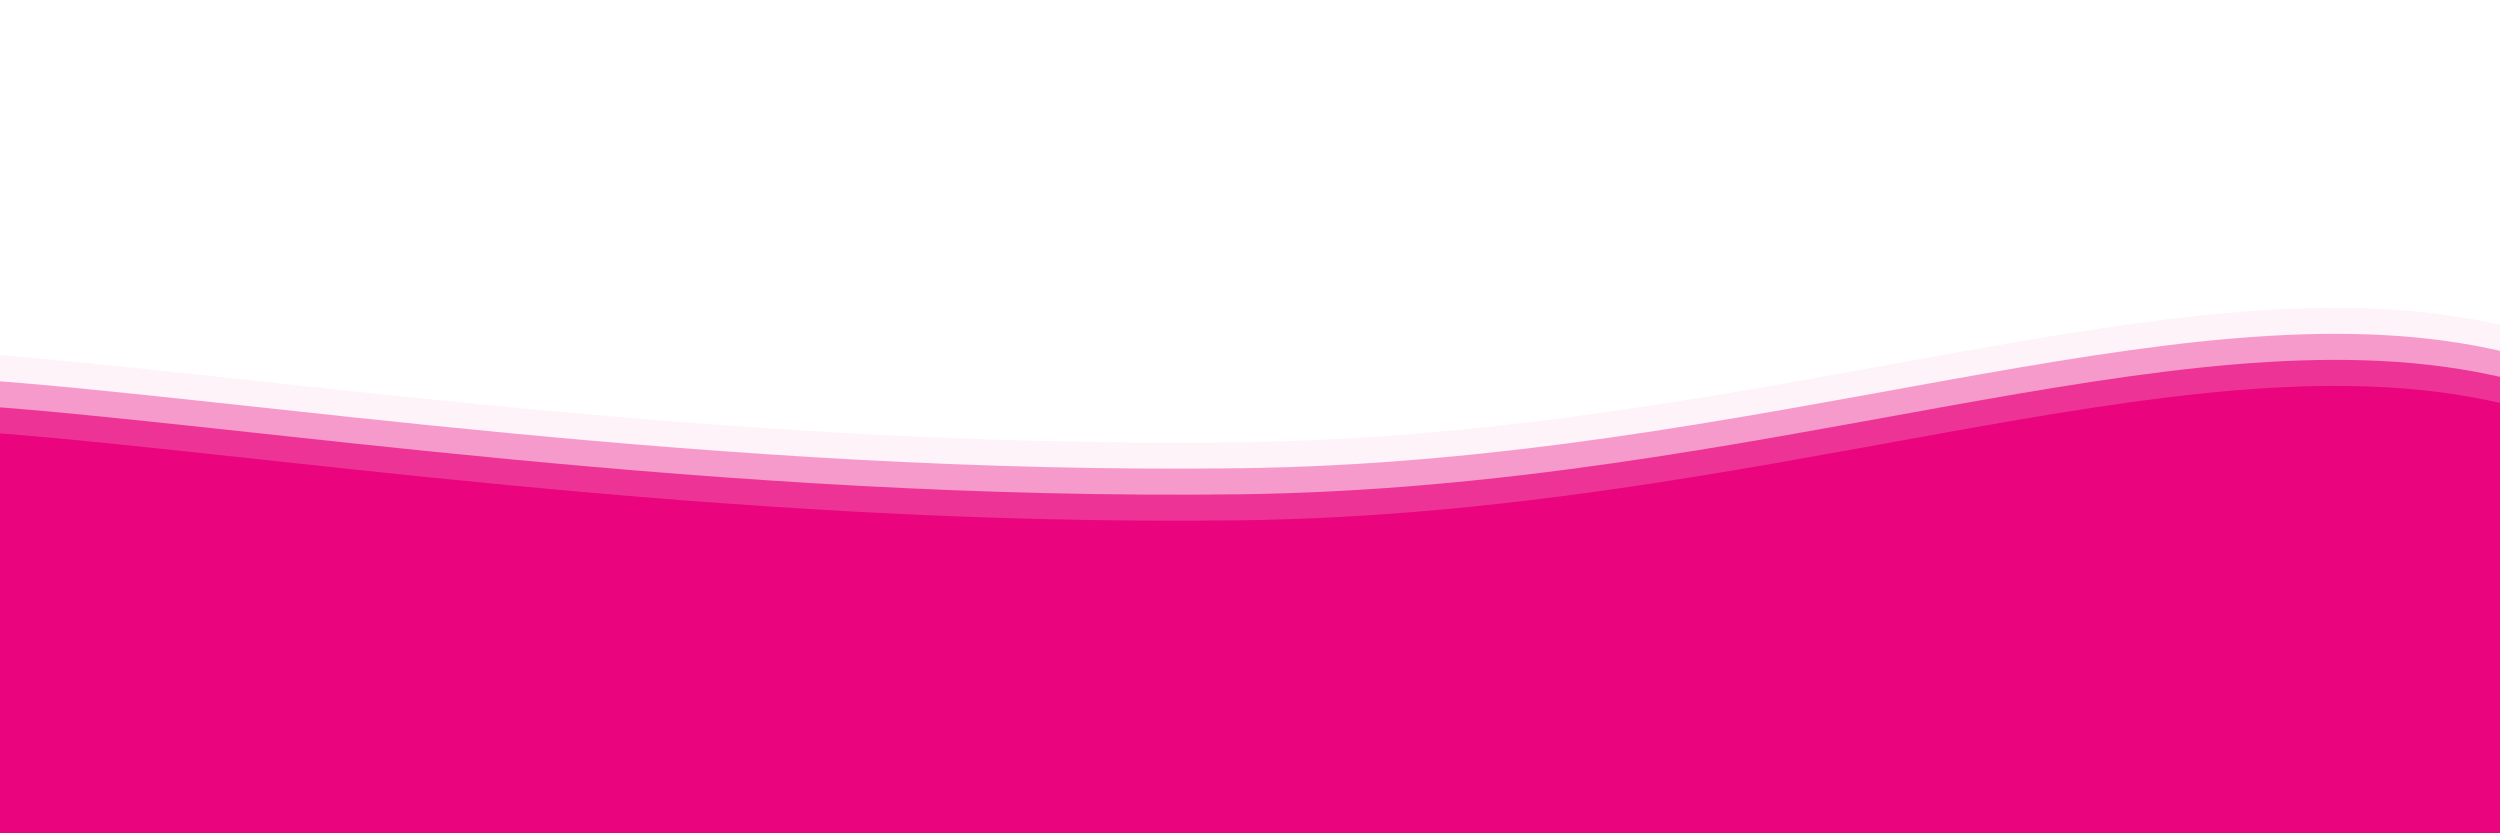 <svg xmlns="http://www.w3.org/2000/svg" version="1.1" xmlns:xlink="http://www.w3.org/1999/xlink" xmlns:svgjs="http://svgjs.dev/svgjs" viewBox="0 0 2400 800" opacity="1"><g fill="#ea047e" transform="matrix(1,0,0,1,-10.476,304.523)"><path d="M-10,10C242.083,27.708,697.917,101.25,1200,95C1702.083,88.75,2097.917,-83.542,2400,-20C2702.083,43.542,3254.167,208.333,2650,400C2045.833,591.667,156.25,795.833,-500,900" transform="matrix(1,0,0,1,0,25)" opacity="0.05"></path><path d="M-10,10C242.083,27.708,697.917,101.25,1200,95C1702.083,88.75,2097.917,-83.542,2400,-20C2702.083,43.542,3254.167,208.333,2650,400C2045.833,591.667,156.25,795.833,-500,900" transform="matrix(1,0,0,1,0,50)" opacity="0.37"></path><path d="M-10,10C242.083,27.708,697.917,101.25,1200,95C1702.083,88.75,2097.917,-83.542,2400,-20C2702.083,43.542,3254.167,208.333,2650,400C2045.833,591.667,156.25,795.833,-500,900" transform="matrix(1,0,0,1,0,75)" opacity="0.68"></path><path d="M-10,10C242.083,27.708,697.917,101.25,1200,95C1702.083,88.75,2097.917,-83.542,2400,-20C2702.083,43.542,3254.167,208.333,2650,400C2045.833,591.667,156.25,795.833,-500,900" transform="matrix(1,0,0,1,0,100)" opacity="1.00"></path></g></svg>